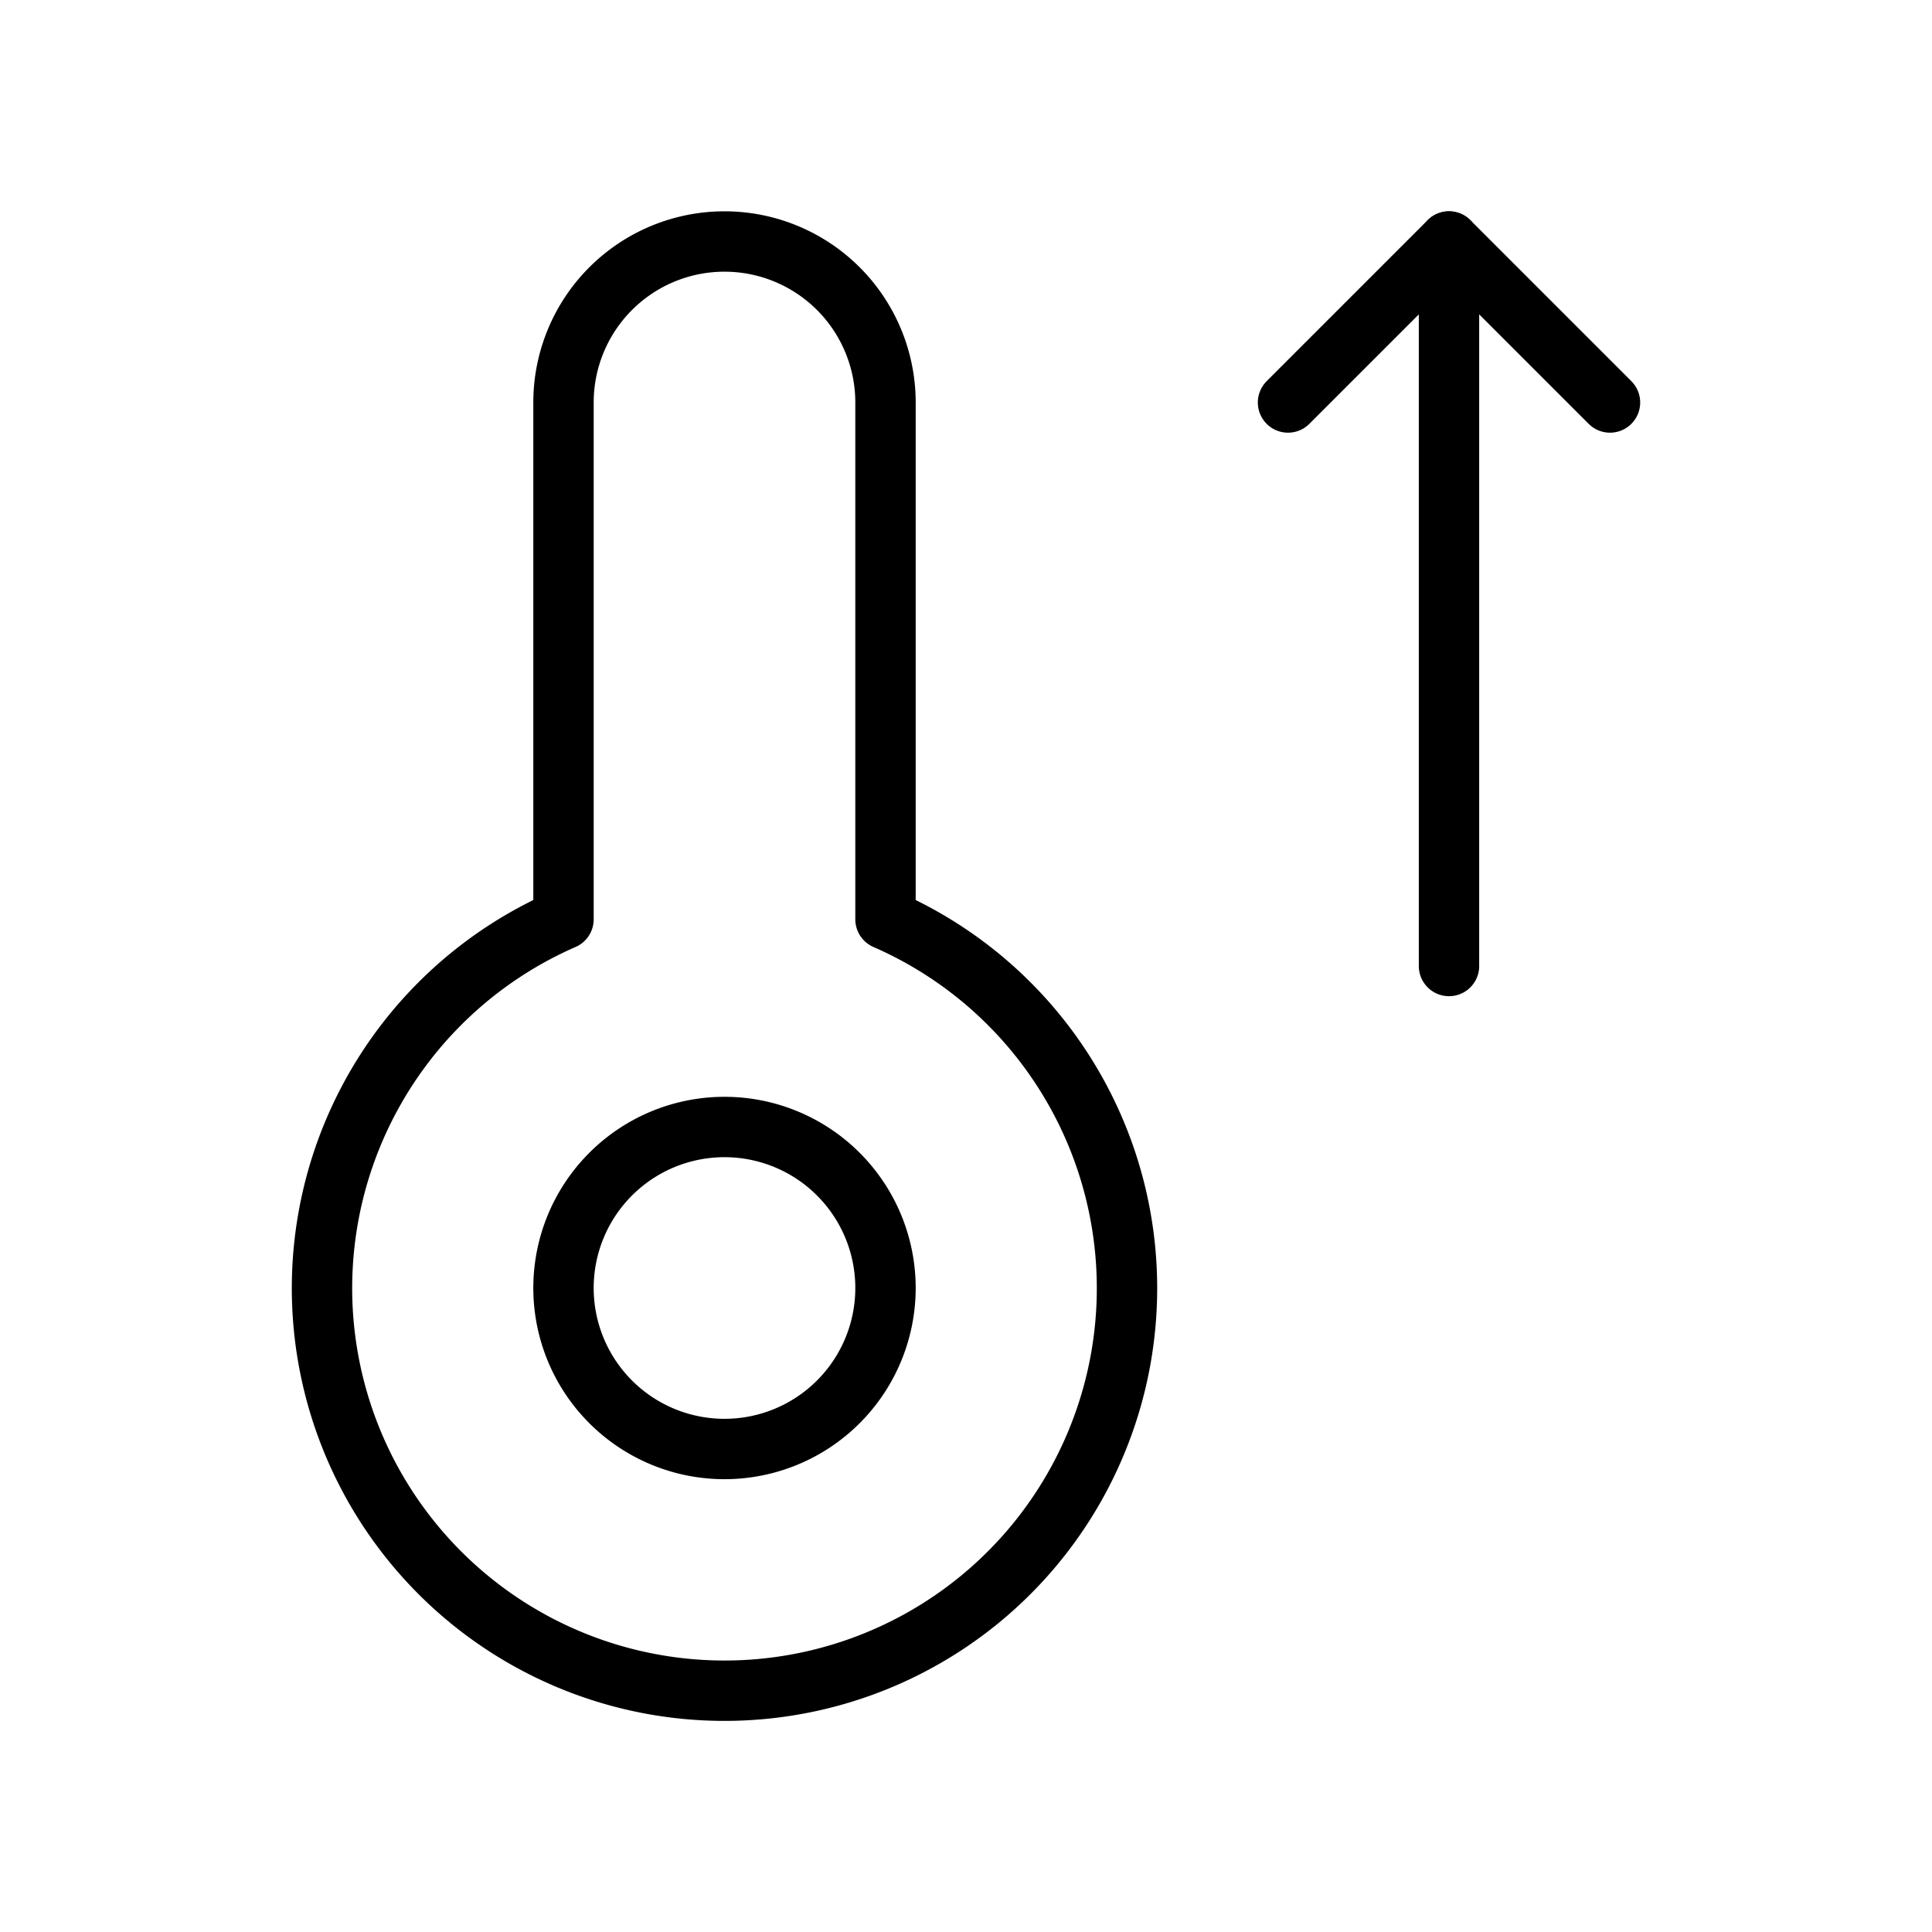 <svg id="Line" xmlns="http://www.w3.org/2000/svg" viewBox="0 0 24 24" width="96" height="96"><polyline id="primary" points="20 5 18 3 16 5" style="fill: none; stroke: currentColor;color:currentColor; stroke-linecap: round; stroke-linejoin: round; stroke-width: 0.75;"></polyline><path id="primary-2" data-name="primary" d="M18,12V3M9,14a2,2,0,1,1-2,2A2,2,0,0,1,9,14Zm2-2.59V5A2,2,0,0,0,9,3H9A2,2,0,0,0,7,5v6.42a5,5,0,1,0,4,0Z" style="fill: none; stroke: currentColor;color:currentColor; stroke-linecap: round; stroke-linejoin: round; stroke-width: 0.75;"></path></svg>